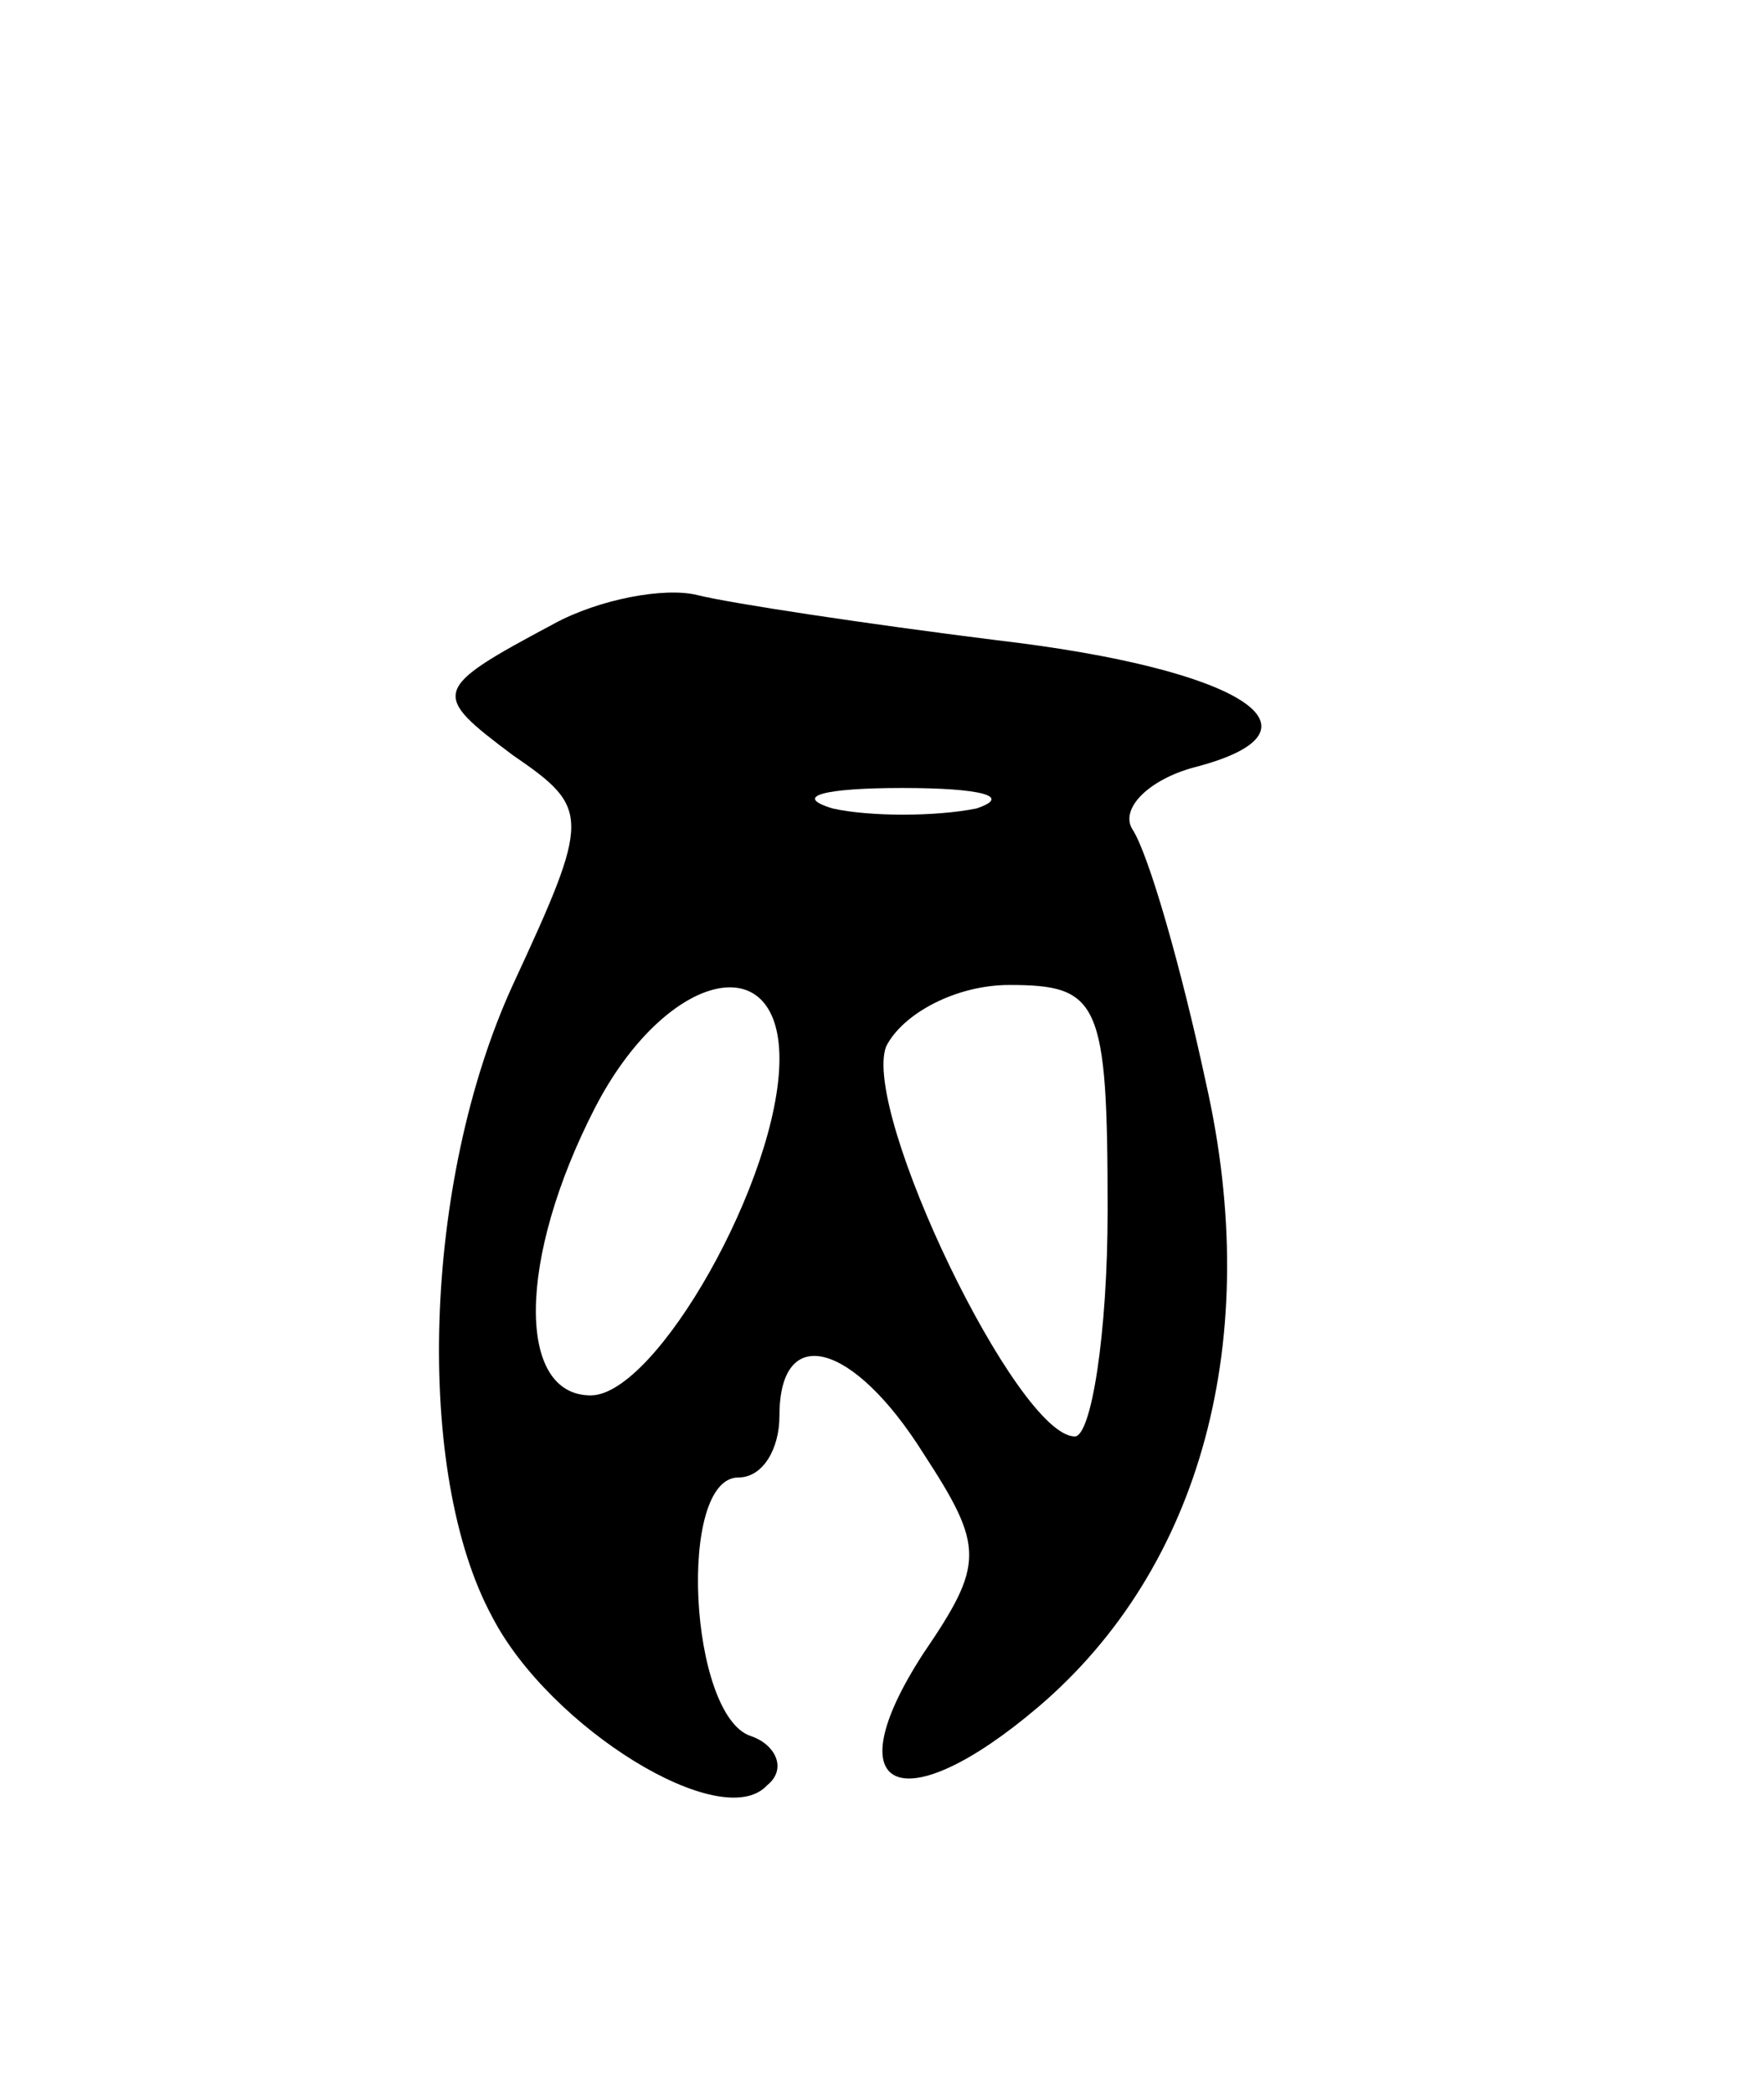 <svg version="1.0" xmlns="http://www.w3.org/2000/svg"
 width="43pt" height="51pt" viewBox="0 0 43 51"
 preserveAspectRatio="xMidYMid meet">
<g transform="translate(0,51) scale(0.1,-0.1)"
fill="#000000" stroke="none">
<path d="M135 358 c-30 -16 -30 -17 -10 -32 19 -13 19 -15 0 -56 -22 -48 -24
-119 -5 -154 14 -27 56 -53 67 -41 5 4 2 10 -4 12 -15 5 -18 63 -3 63 6 0 10
7 10 15 0 23 18 18 35 -9 15 -23 15 -27 0 -49 -22 -34 -5 -41 28 -13 40 34 55
90 41 152 -6 28 -14 56 -18 62 -3 5 4 12 15 15 35 9 12 24 -48 31 -32 4 -65 9
-73 11 -8 2 -24 -1 -35 -7z m103 -45 c-10 -2 -26 -2 -35 0 -10 3 -2 5 17 5 19
0 27 -2 18 -5z m-48 -61 c0 -29 -30 -82 -46 -82 -18 0 -18 33 1 70 17 33 45
40 45 12z m80 -37 c0 -30 -4 -55 -8 -55 -14 0 -52 79 -46 95 4 8 17 15 30 15
22 0 24 -4 24 -55z"/>
</g>
</svg>
